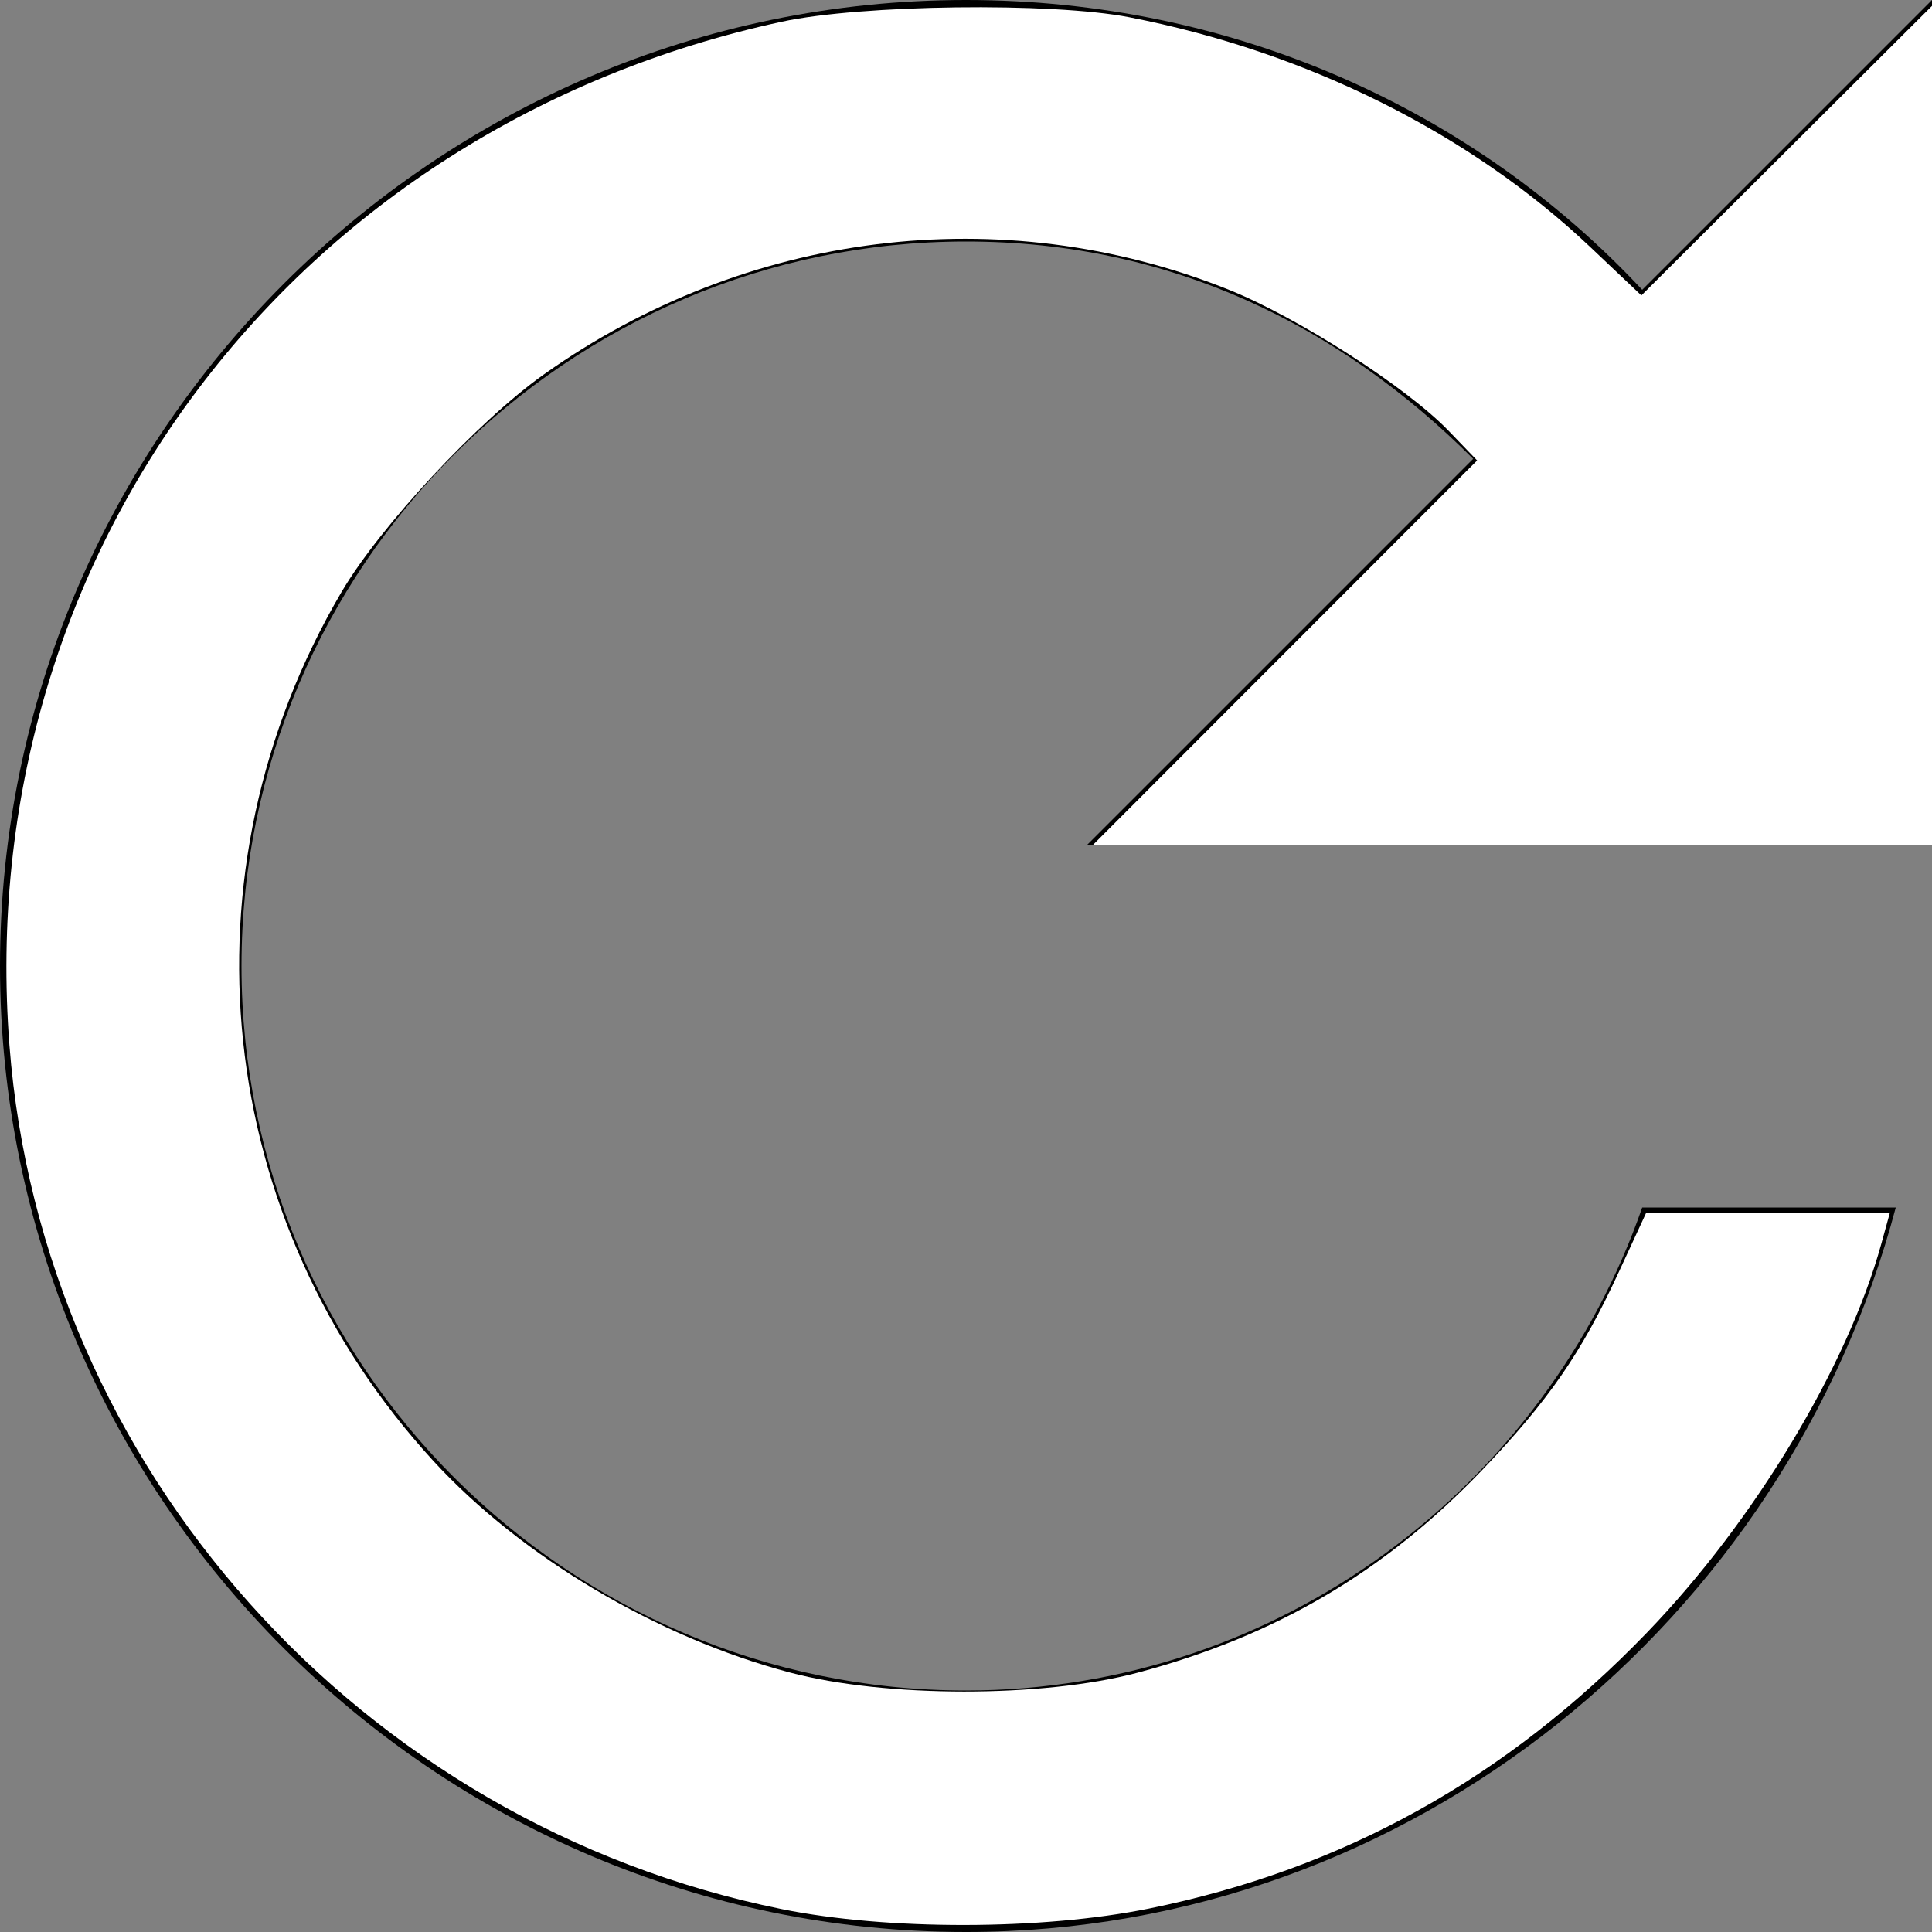 <?xml version="1.0" encoding="UTF-8" standalone="no"?>
<!-- Generator: Adobe Illustrator 16.0.0, SVG Export Plug-In . SVG Version: 6.00 Build 0)  -->

<svg
   xmlns:dc="http://purl.org/dc/elements/1.1/"
   xmlns:cc="http://creativecommons.org/ns#"
   xmlns:rdf="http://www.w3.org/1999/02/22-rdf-syntax-ns#"
   xmlns:svg="http://www.w3.org/2000/svg"
   xmlns="http://www.w3.org/2000/svg"
   xmlns:sodipodi="http://sodipodi.sourceforge.net/DTD/sodipodi-0.dtd"
   xmlns:inkscape="http://www.inkscape.org/namespaces/inkscape"
   version="1.1"
   id="Capa_1"
   x="0px"
   y="0px"
   width="408px"
   height="408px"
   viewBox="0 0 408 408"
   style="enable-background:new 0 0 408 408;"
   xml:space="preserve"
   sodipodi:docname="refresh-button-white.svg"
   inkscape:version="0.92.3 (2405546, 2018-03-11)"><rect x="0" y="0" width="408" height="408" fill="#808080" stroke="none"/><defs
   id="defs40" /><sodipodi:namedview
   pagecolor="#ffffff"
   bordercolor="#666666"
   borderopacity="1"
   objecttolerance="10"
   gridtolerance="10"
   guidetolerance="10"
   inkscape:pageopacity="0"
   inkscape:pageshadow="2"
   inkscape:window-width="1144"
   inkscape:window-height="794"
   id="namedview38"
   showgrid="false"
   inkscape:zoom="0.57843137"
   inkscape:cx="204"
   inkscape:cy="204"
   inkscape:window-x="0"
   inkscape:window-y="0"
   inkscape:window-maximized="0"
   inkscape:current-layer="Capa_1" />
<g
   id="g5">
	<g
   id="refresh">
		<path
   d="M346.8,61.2C311.1,22.95,260.1,0,204,0C91.8,0,0,91.8,0,204s91.8,204,204,204c94.35,0,173.4-66.3,196.35-153H346.8    C326.4,313.65,270.3,357,204,357c-84.15,0-153-68.85-153-153c0-84.15,68.85-153,153-153c43.35,0,79.05,17.85,107.1,45.9    l-81.6,81.6H408V0L346.8,61.2z"
   id="path2" />
	</g>
</g>
<g
   id="g7">
</g>
<g
   id="g9">
</g>
<g
   id="g11">
</g>
<g
   id="g13">
</g>
<g
   id="g15">
</g>
<g
   id="g17">
</g>
<g
   id="g19">
</g>
<g
   id="g21">
</g>
<g
   id="g23">
</g>
<g
   id="g25">
</g>
<g
   id="g27">
</g>
<g
   id="g29">
</g>
<g
   id="g31">
</g>
<g
   id="g33">
</g>
<g
   id="g35">
</g>
<path
   style="fill:#ffffff;stroke-width:1.729"
   d="M 165.102,403.171 C 76.106,385.129 8.884,309.956 1.995,220.769 -6.019,117.027 62.012,26.858 165.102,4.584 181.87,0.961 222.053,0.446 238.5,3.644 275.947,10.923 310.466,28.143 335.903,52.232 L 346.627,62.387 377.314,31.817 408,1.246 V 89.83 178.414 h -88.588 -88.588 l 40.559,-40.587 40.559,-40.587 -5.997,-6.235 C 297.024,81.728 273.976,66.955 259.294,61.102 211.492,42.047 157.605,48.755 114.83,79.086 100.96,88.922 80.271,111.166 72.145,124.98 37.319,184.187 45.073,257.849 91.459,308.455 c 18.59,20.282 47.283,37.319 75.371,44.753 20.15,5.333 53.375,5.353 73.359,0.043 29.21,-7.761 52.266,-21.317 72.832,-42.823 13.915,-14.551 20.931,-24.687 28.644,-41.382 l 5.931,-12.836 h 25.741 25.741 l -1.789,6.483 c -7.136,25.86 -26.828,58.553 -49.366,81.957 -29.794,30.939 -64.331,50.096 -105.296,58.405 -22.576,4.579 -55.267,4.628 -77.525,0.116 z"
   id="path44"
   inkscape:connector-curvature="0" /></svg>